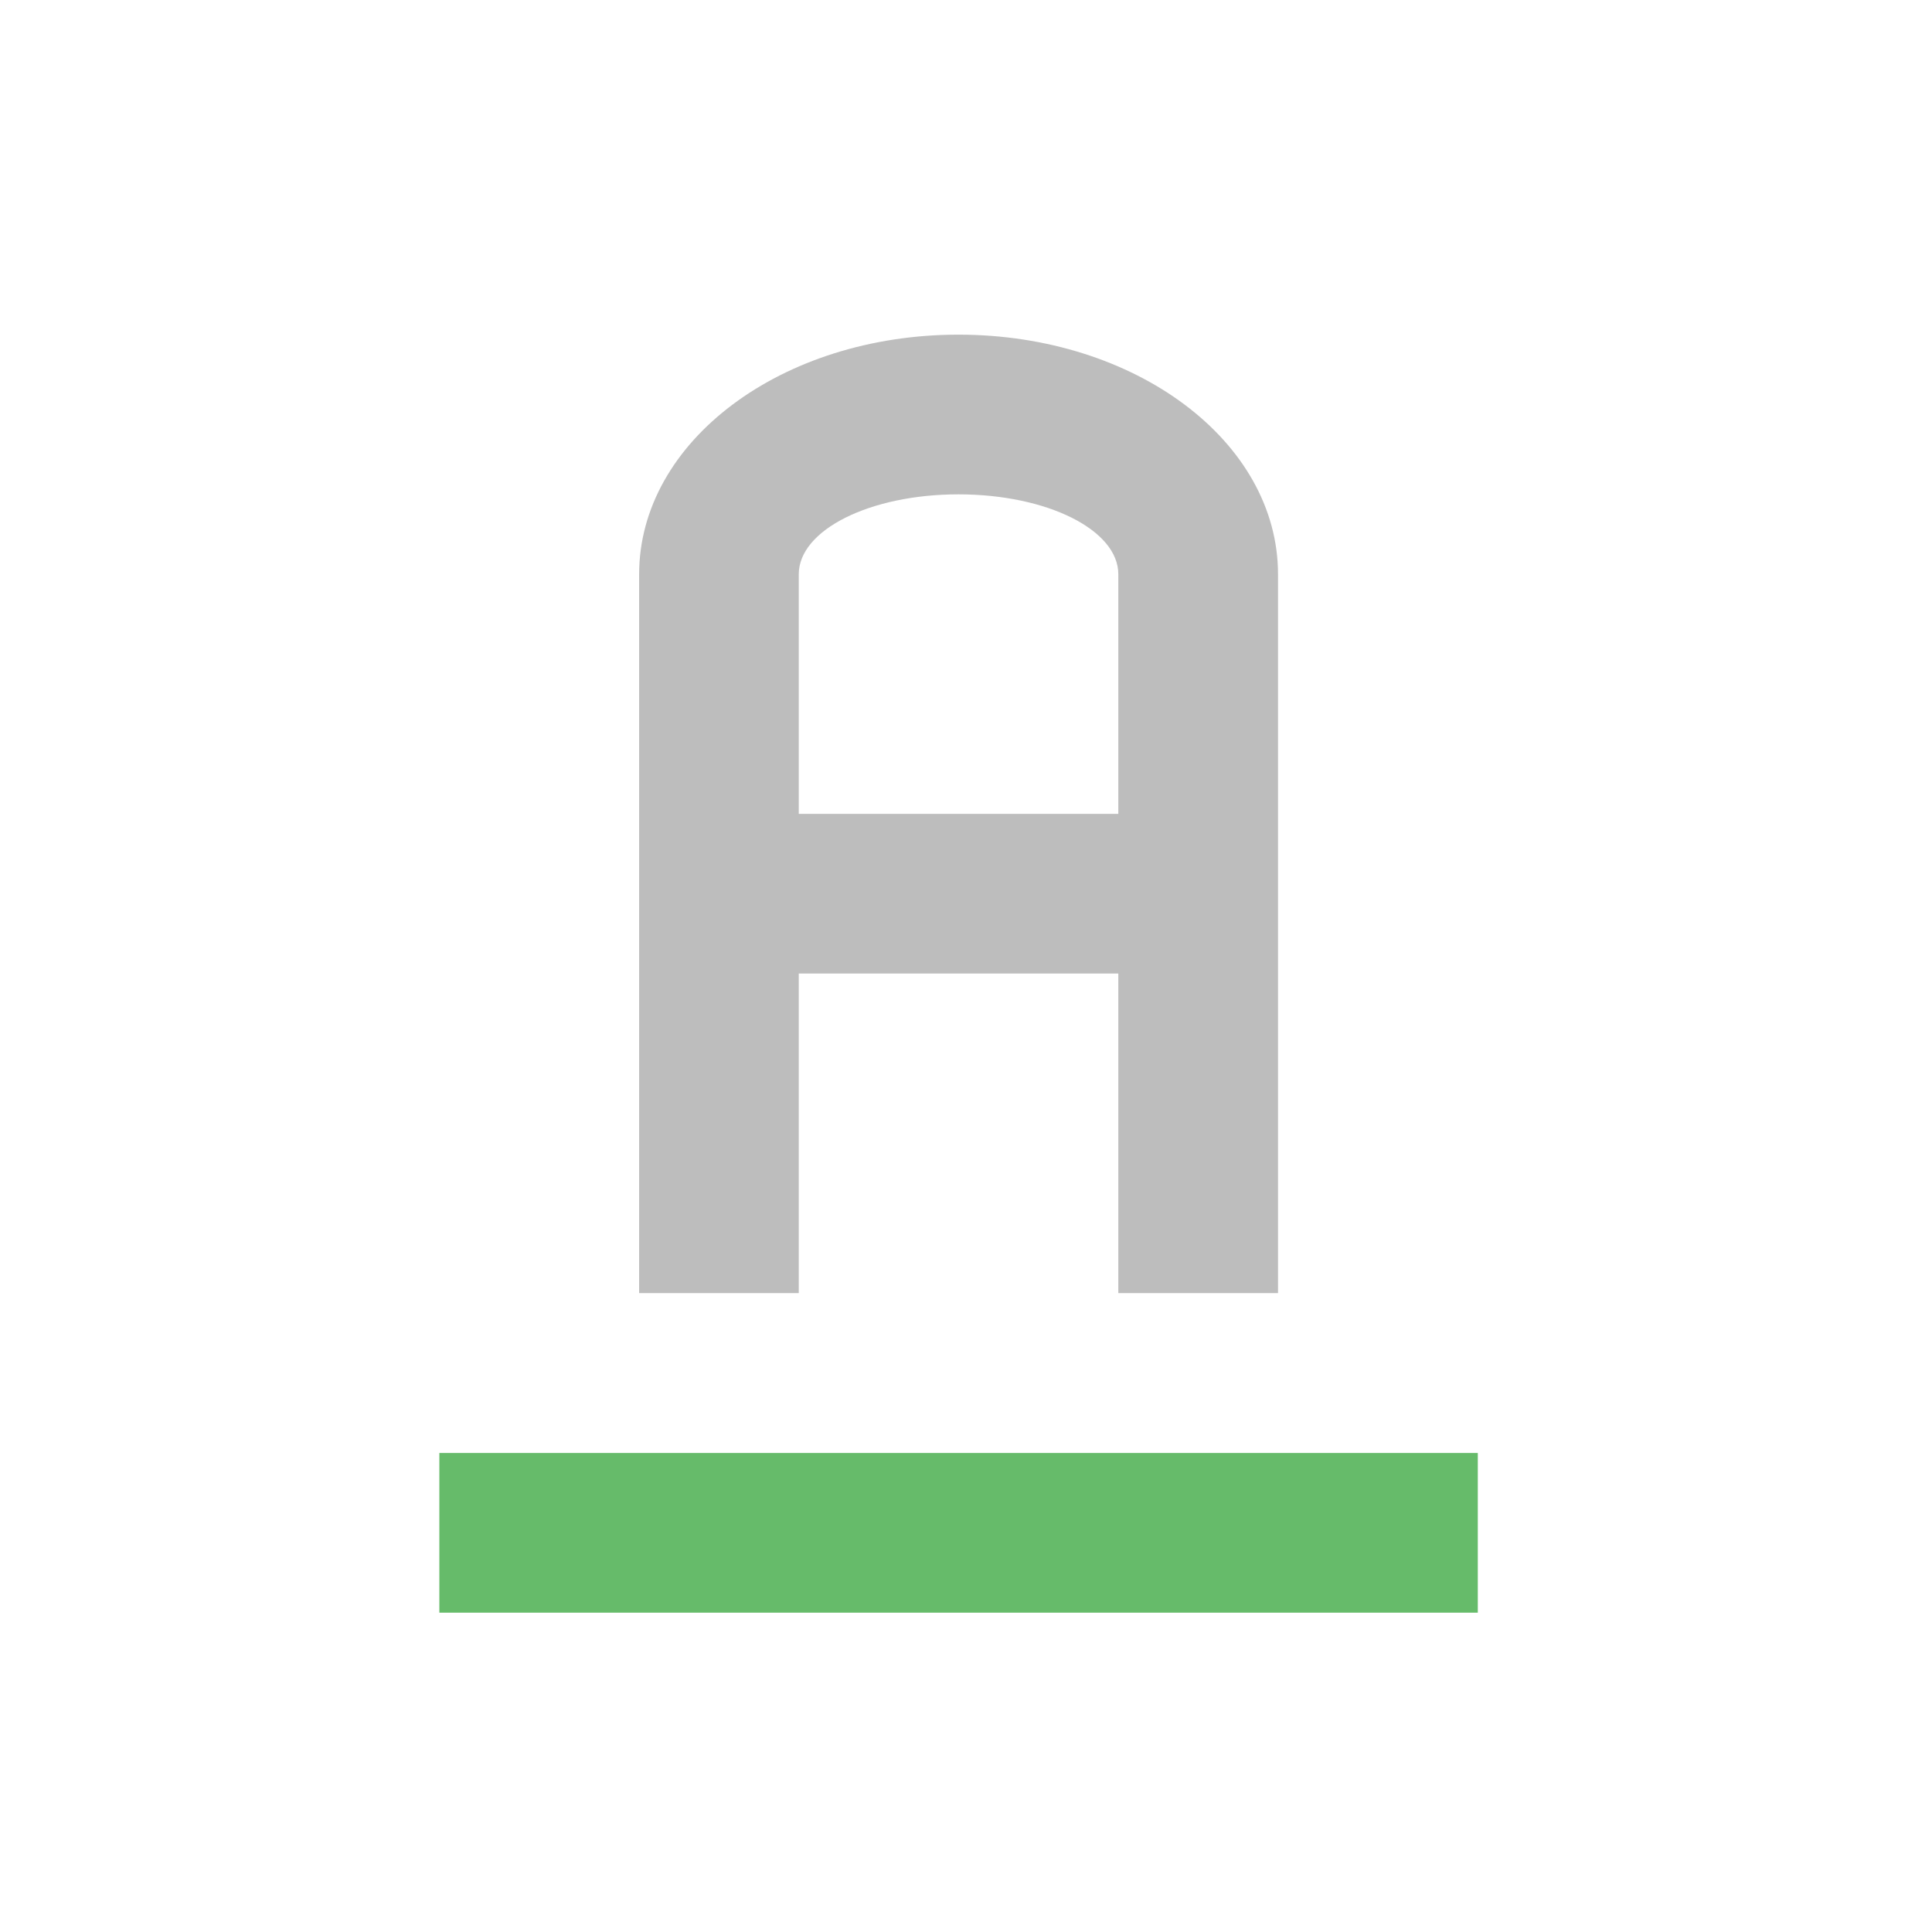 <?xml version="1.0" encoding="UTF-8"?>
<svg xmlns="http://www.w3.org/2000/svg" xmlns:xlink="http://www.w3.org/1999/xlink" width="32pt" height="32pt" viewBox="0 0 32 32" version="1.1">
<g id="surface1">
<path style=" stroke:none;fill-rule:nonzero;fill:rgb(74.118%,74.118%,74.118%);fill-opacity:1;" d="M 15.875 5.543 C 12.945 5.543 10.586 7.312 10.586 9.512 L 10.586 21.418 L 13.23 21.418 L 13.23 16.125 L 18.523 16.125 L 18.523 21.418 L 21.168 21.418 L 21.168 9.512 C 21.168 7.312 18.809 5.543 15.875 5.543 Z M 15.875 8.188 C 17.344 8.188 18.523 8.777 18.523 9.512 L 18.523 13.48 L 13.23 13.48 L 13.23 9.512 C 13.23 8.777 14.41 8.188 15.875 8.188 Z M 15.875 8.188 "/>
<path style=" stroke:none;fill-rule:nonzero;fill:rgb(40%,73.333%,41.569%);fill-opacity:1;" d="M 7.277 24.066 L 24.477 24.066 L 24.477 26.711 L 7.277 26.711 Z M 7.277 24.066 "/>
</g>
</svg>
